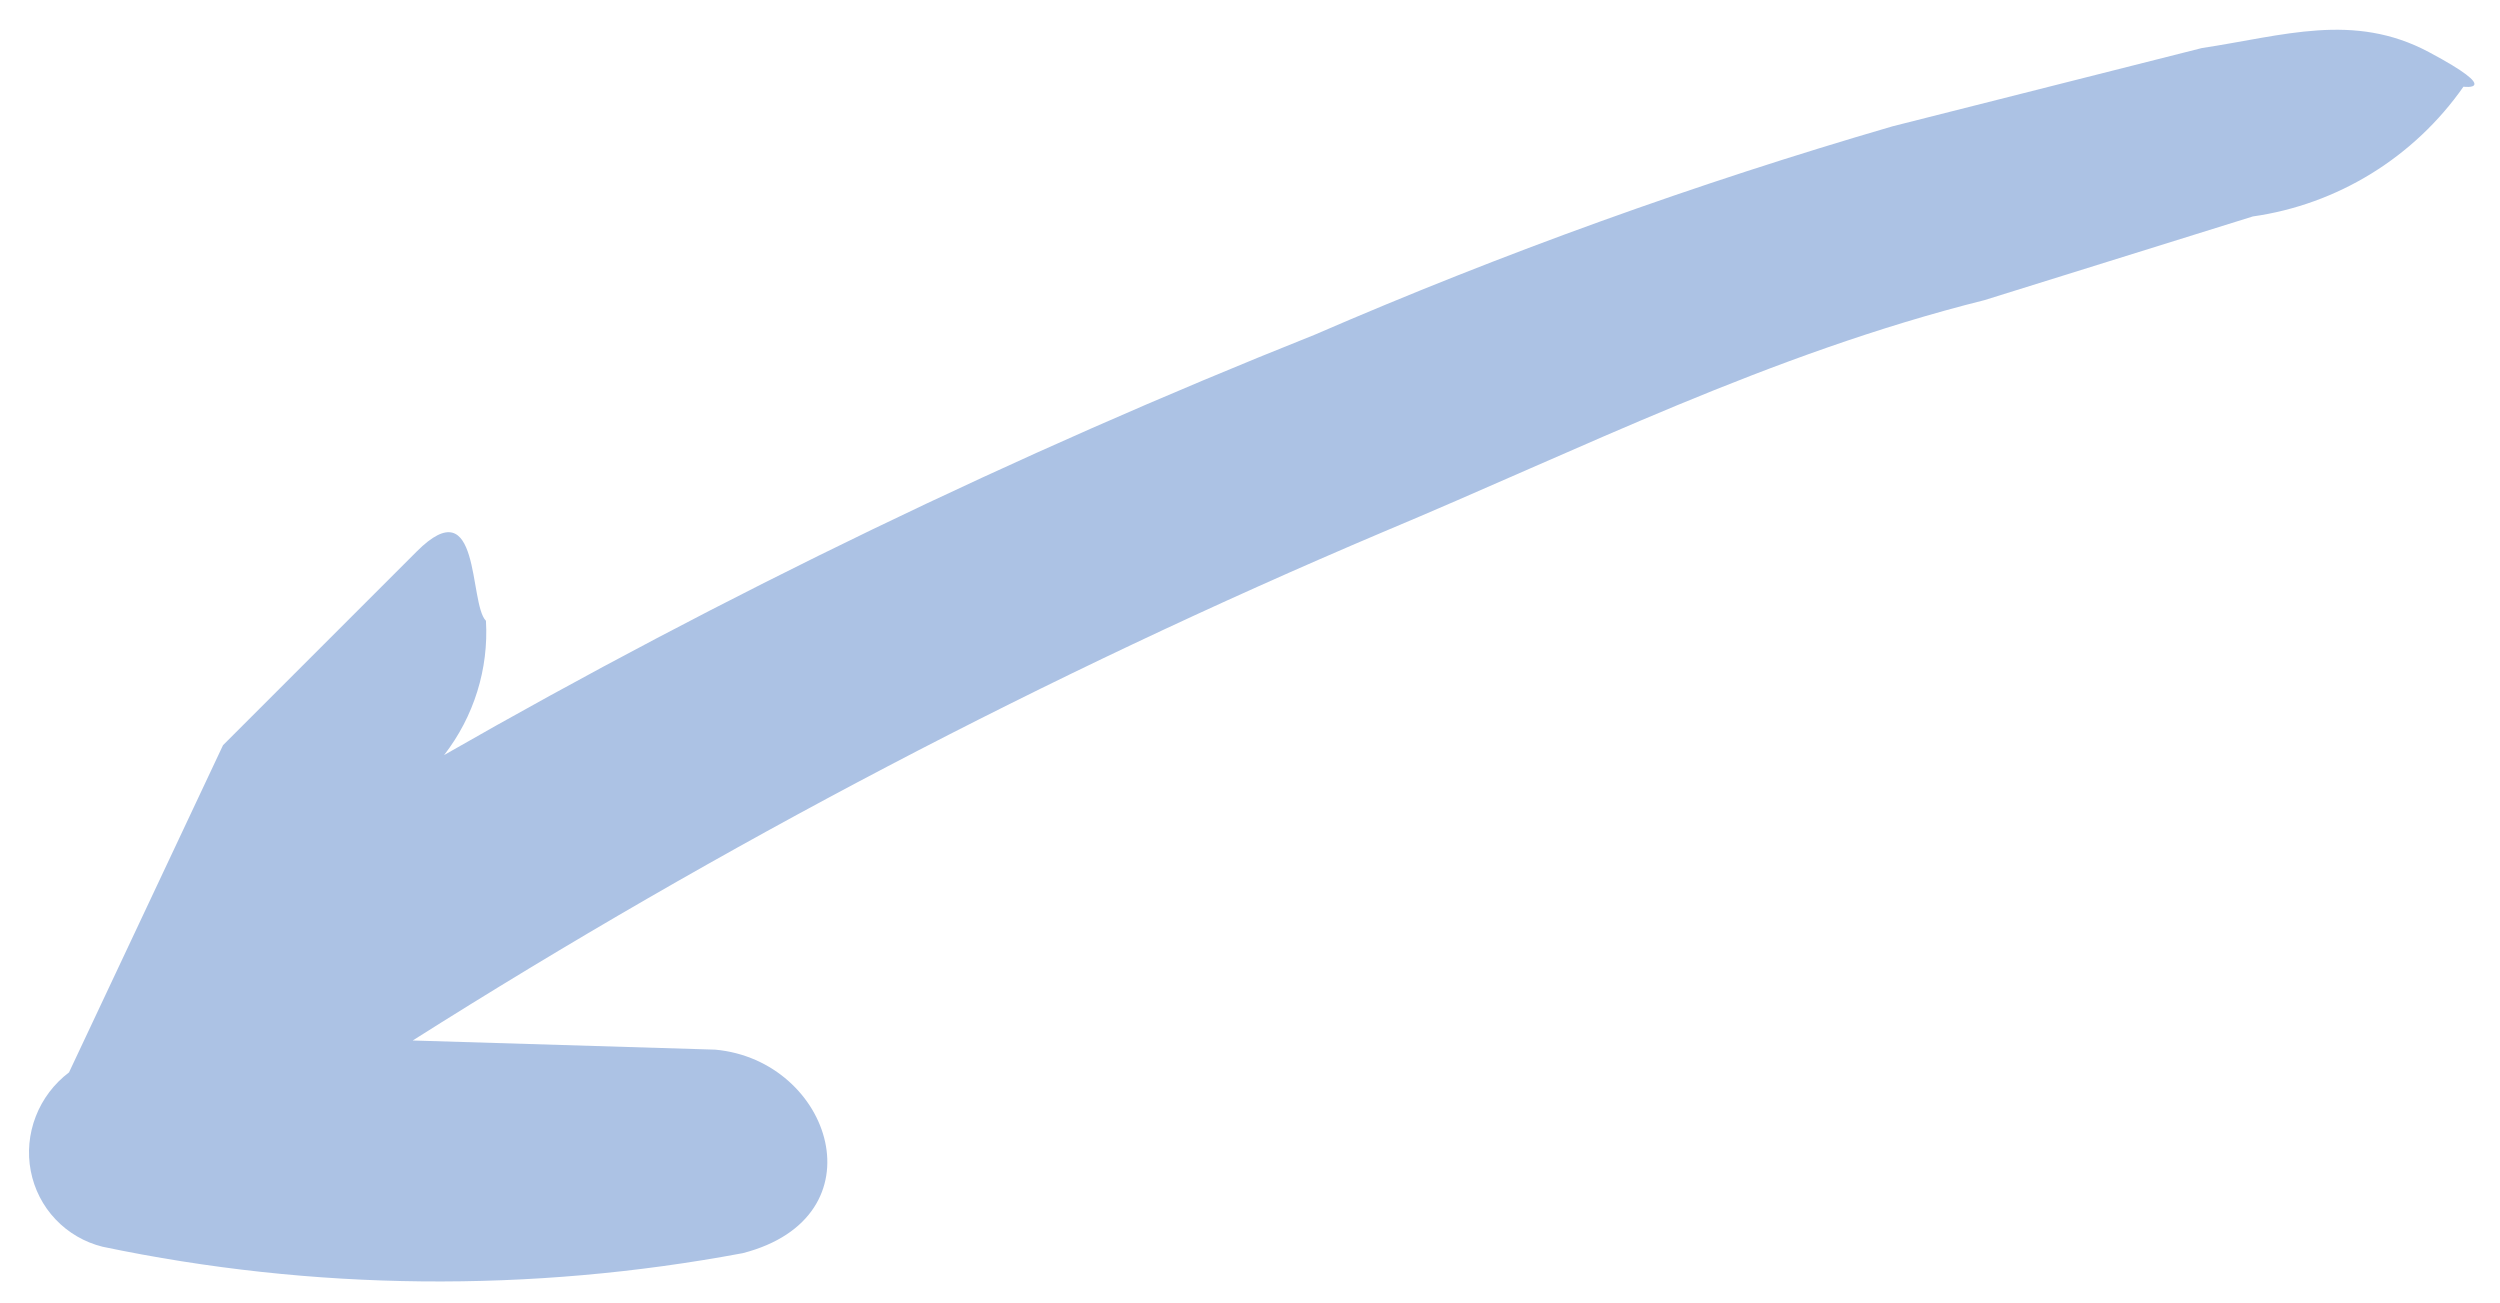 <svg xmlns="http://www.w3.org/2000/svg" width="71" height="37" viewBox="0 0 71 37" fill="none">
  <path d="M63.981 6.147L56.358 8.524C50.229 10.061 44.918 12.749 39.278 15.109C29.722 19.161 20.505 23.991 11.721 29.55L20.314 29.81C23.618 30.114 25.069 34.565 21.094 35.59C15.06 36.72 8.883 36.658 2.912 35.407C2.401 35.28 1.939 35.011 1.578 34.63C1.217 34.25 0.973 33.773 0.874 33.256C0.774 32.739 0.824 32.201 1.016 31.706C1.208 31.21 1.536 30.777 1.96 30.456L6.334 21.163C8.334 19.163 10 17.497 11.834 15.663C13.667 13.83 13.309 17.139 13.801 17.631C13.881 18.996 13.459 20.352 12.613 21.443C20.572 16.887 28.835 12.898 37.34 9.505C42.686 7.189 48.168 5.212 53.753 3.586L62.532 1.365C64.849 1.016 66.838 0.339 68.978 1.478C71.118 2.618 69.962 2.462 69.962 2.462C69.269 3.454 68.379 4.293 67.349 4.928C66.32 5.562 65.172 5.978 63.981 6.147Z" fill="#ACC2E4"/>
</svg>